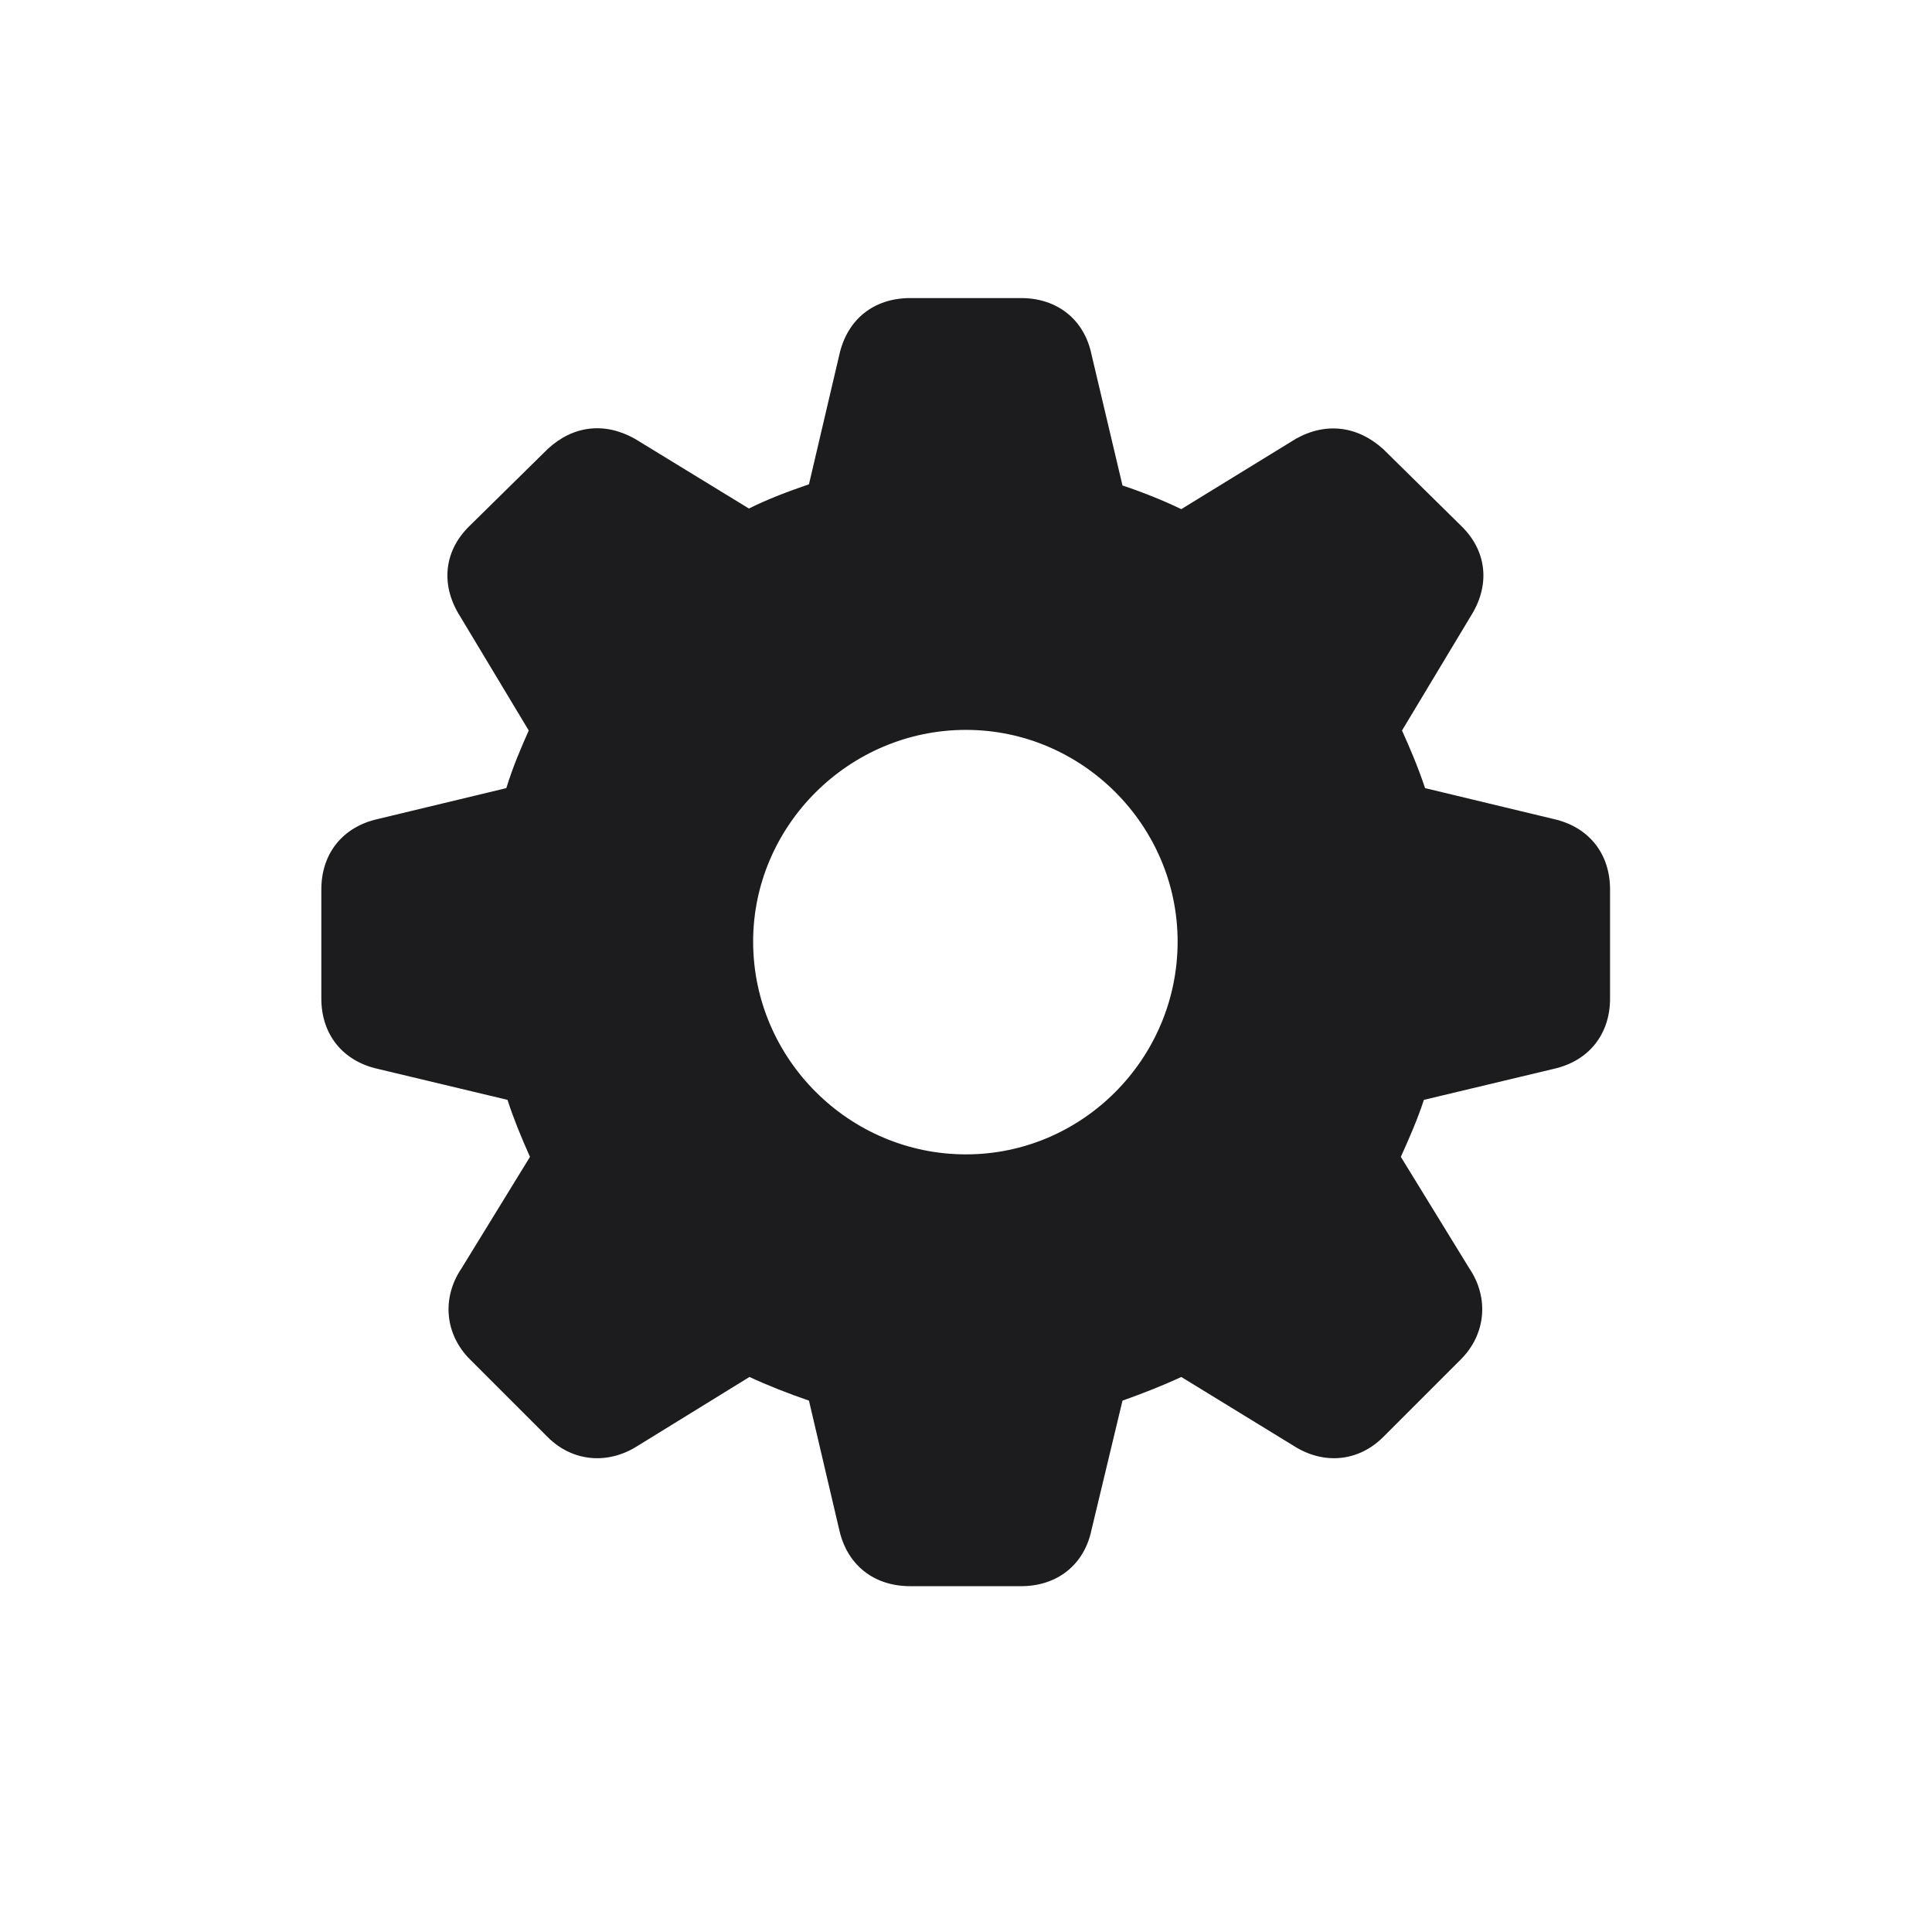 <svg width="28" height="28" viewBox="0 0 28 28" fill="none" xmlns="http://www.w3.org/2000/svg">
<path d="M13.191 22.988H14.8C15.318 22.988 15.714 22.681 15.819 22.171L16.268 20.299C16.566 20.193 16.856 20.079 17.12 19.956L18.755 20.958C19.186 21.23 19.686 21.186 20.047 20.826L21.172 19.701C21.532 19.341 21.585 18.814 21.295 18.383L20.302 16.766C20.425 16.493 20.548 16.212 20.636 15.94L22.517 15.491C23.026 15.377 23.334 14.99 23.334 14.472V12.89C23.334 12.371 23.026 11.984 22.517 11.87L20.653 11.422C20.548 11.105 20.425 10.824 20.319 10.587L21.312 8.935C21.594 8.495 21.559 8.003 21.189 7.634L20.047 6.509C19.678 6.175 19.221 6.113 18.781 6.359L17.12 7.379C16.865 7.256 16.584 7.142 16.268 7.036L15.819 5.138C15.714 4.628 15.318 4.32 14.8 4.32H13.191C12.664 4.32 12.277 4.628 12.163 5.146L11.724 7.019C11.416 7.124 11.117 7.238 10.854 7.37L9.201 6.359C8.762 6.113 8.305 6.166 7.936 6.509L6.793 7.634C6.424 8.003 6.389 8.495 6.67 8.935L7.663 10.587C7.558 10.824 7.435 11.105 7.338 11.422L5.475 11.87C4.965 11.984 4.657 12.371 4.657 12.89V14.472C4.657 14.99 4.965 15.377 5.475 15.491L7.355 15.94C7.443 16.212 7.558 16.493 7.681 16.766L6.688 18.383C6.397 18.814 6.45 19.341 6.811 19.701L7.936 20.826C8.296 21.186 8.806 21.23 9.236 20.958L10.862 19.956C11.126 20.079 11.416 20.193 11.724 20.299L12.163 22.171C12.277 22.681 12.664 22.988 13.191 22.988ZM14 16.73C12.304 16.73 10.915 15.342 10.915 13.646C10.915 11.967 12.304 10.578 14 10.578C15.688 10.578 17.067 11.967 17.067 13.646C17.067 15.342 15.688 16.73 14 16.73Z" fill="#1C1C1E"/>
</svg>
